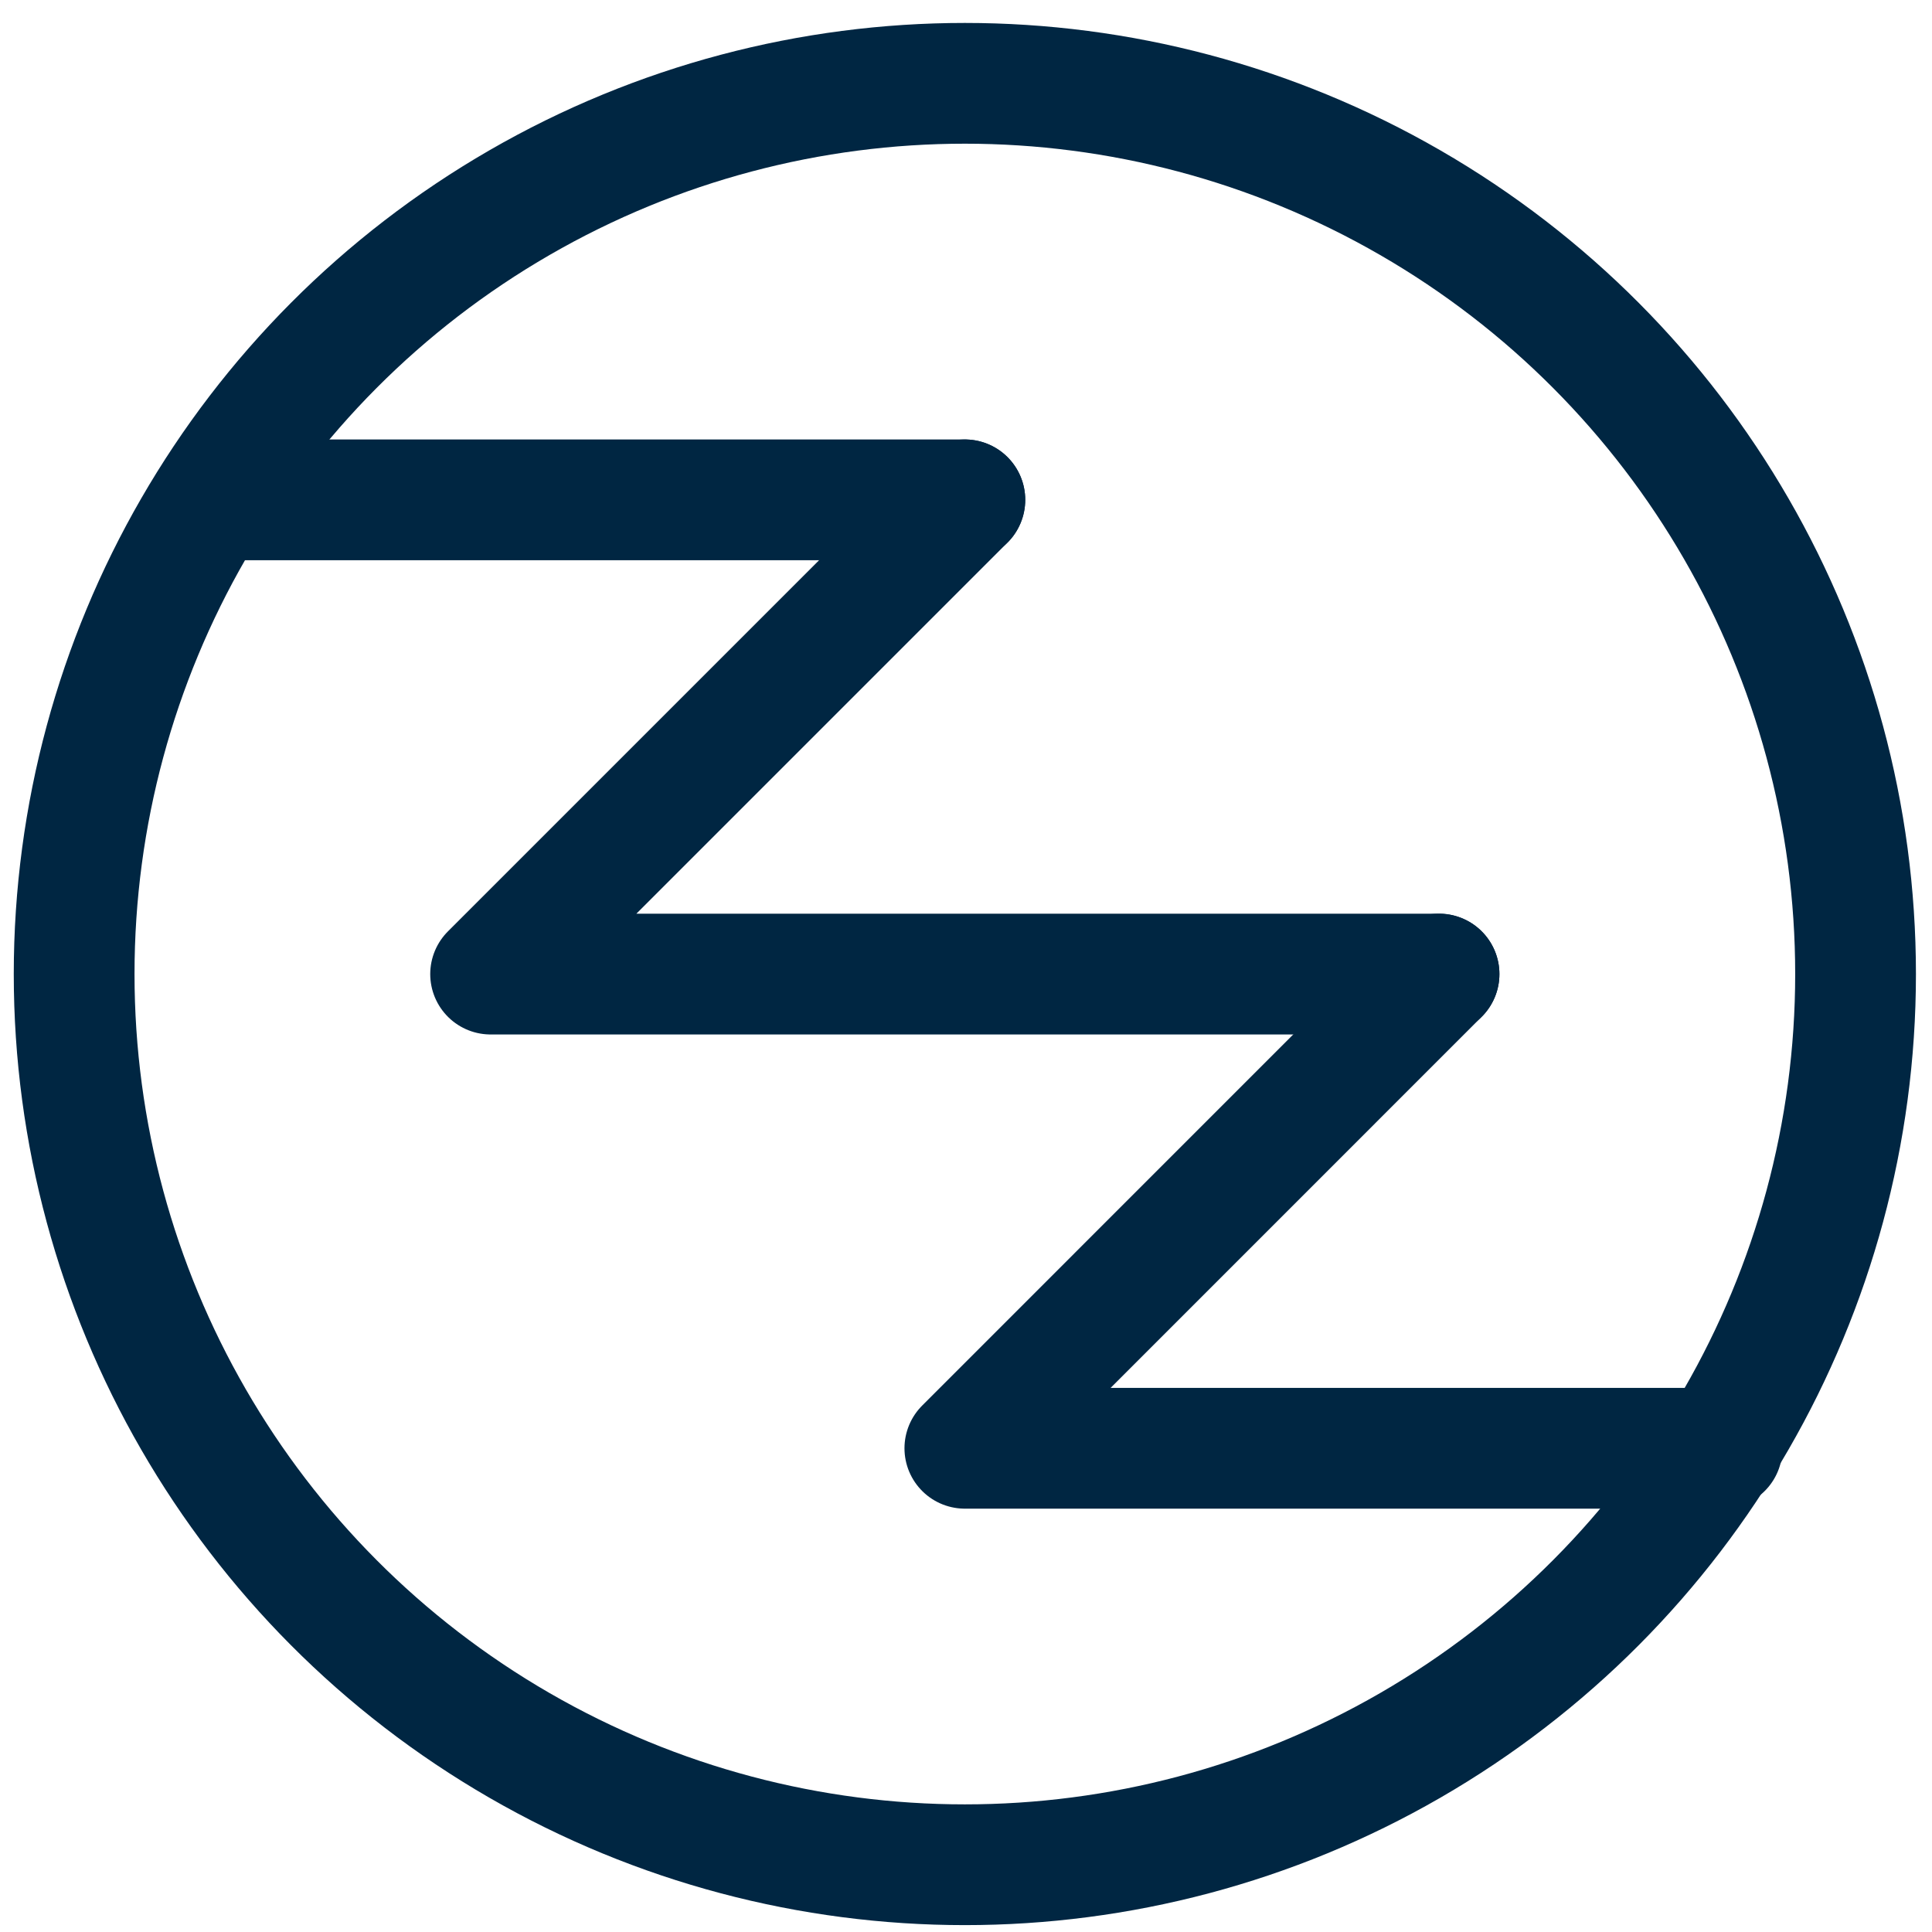 <svg width="32" height="32" viewBox="0 0 32 32" fill="none" xmlns="http://www.w3.org/2000/svg">
<path d="M23.835 16.134L8.126 16.134L15.981 8.279" stroke="#002642" stroke-width="2" stroke-linecap="round" stroke-linejoin="round"/>
<path d="M28.523 23.988L15.981 23.988L23.835 16.133" stroke="#002642" stroke-width="2" stroke-linecap="round" stroke-linejoin="round"/>
<path d="M15.981 8.279L3.622 8.279" stroke="#002642" stroke-width="2" stroke-linecap="round" stroke-linejoin="round"/>
<circle cx="15.981" cy="16.133" r="14.753" stroke="#002642" stroke-width="2"/>
</svg>

